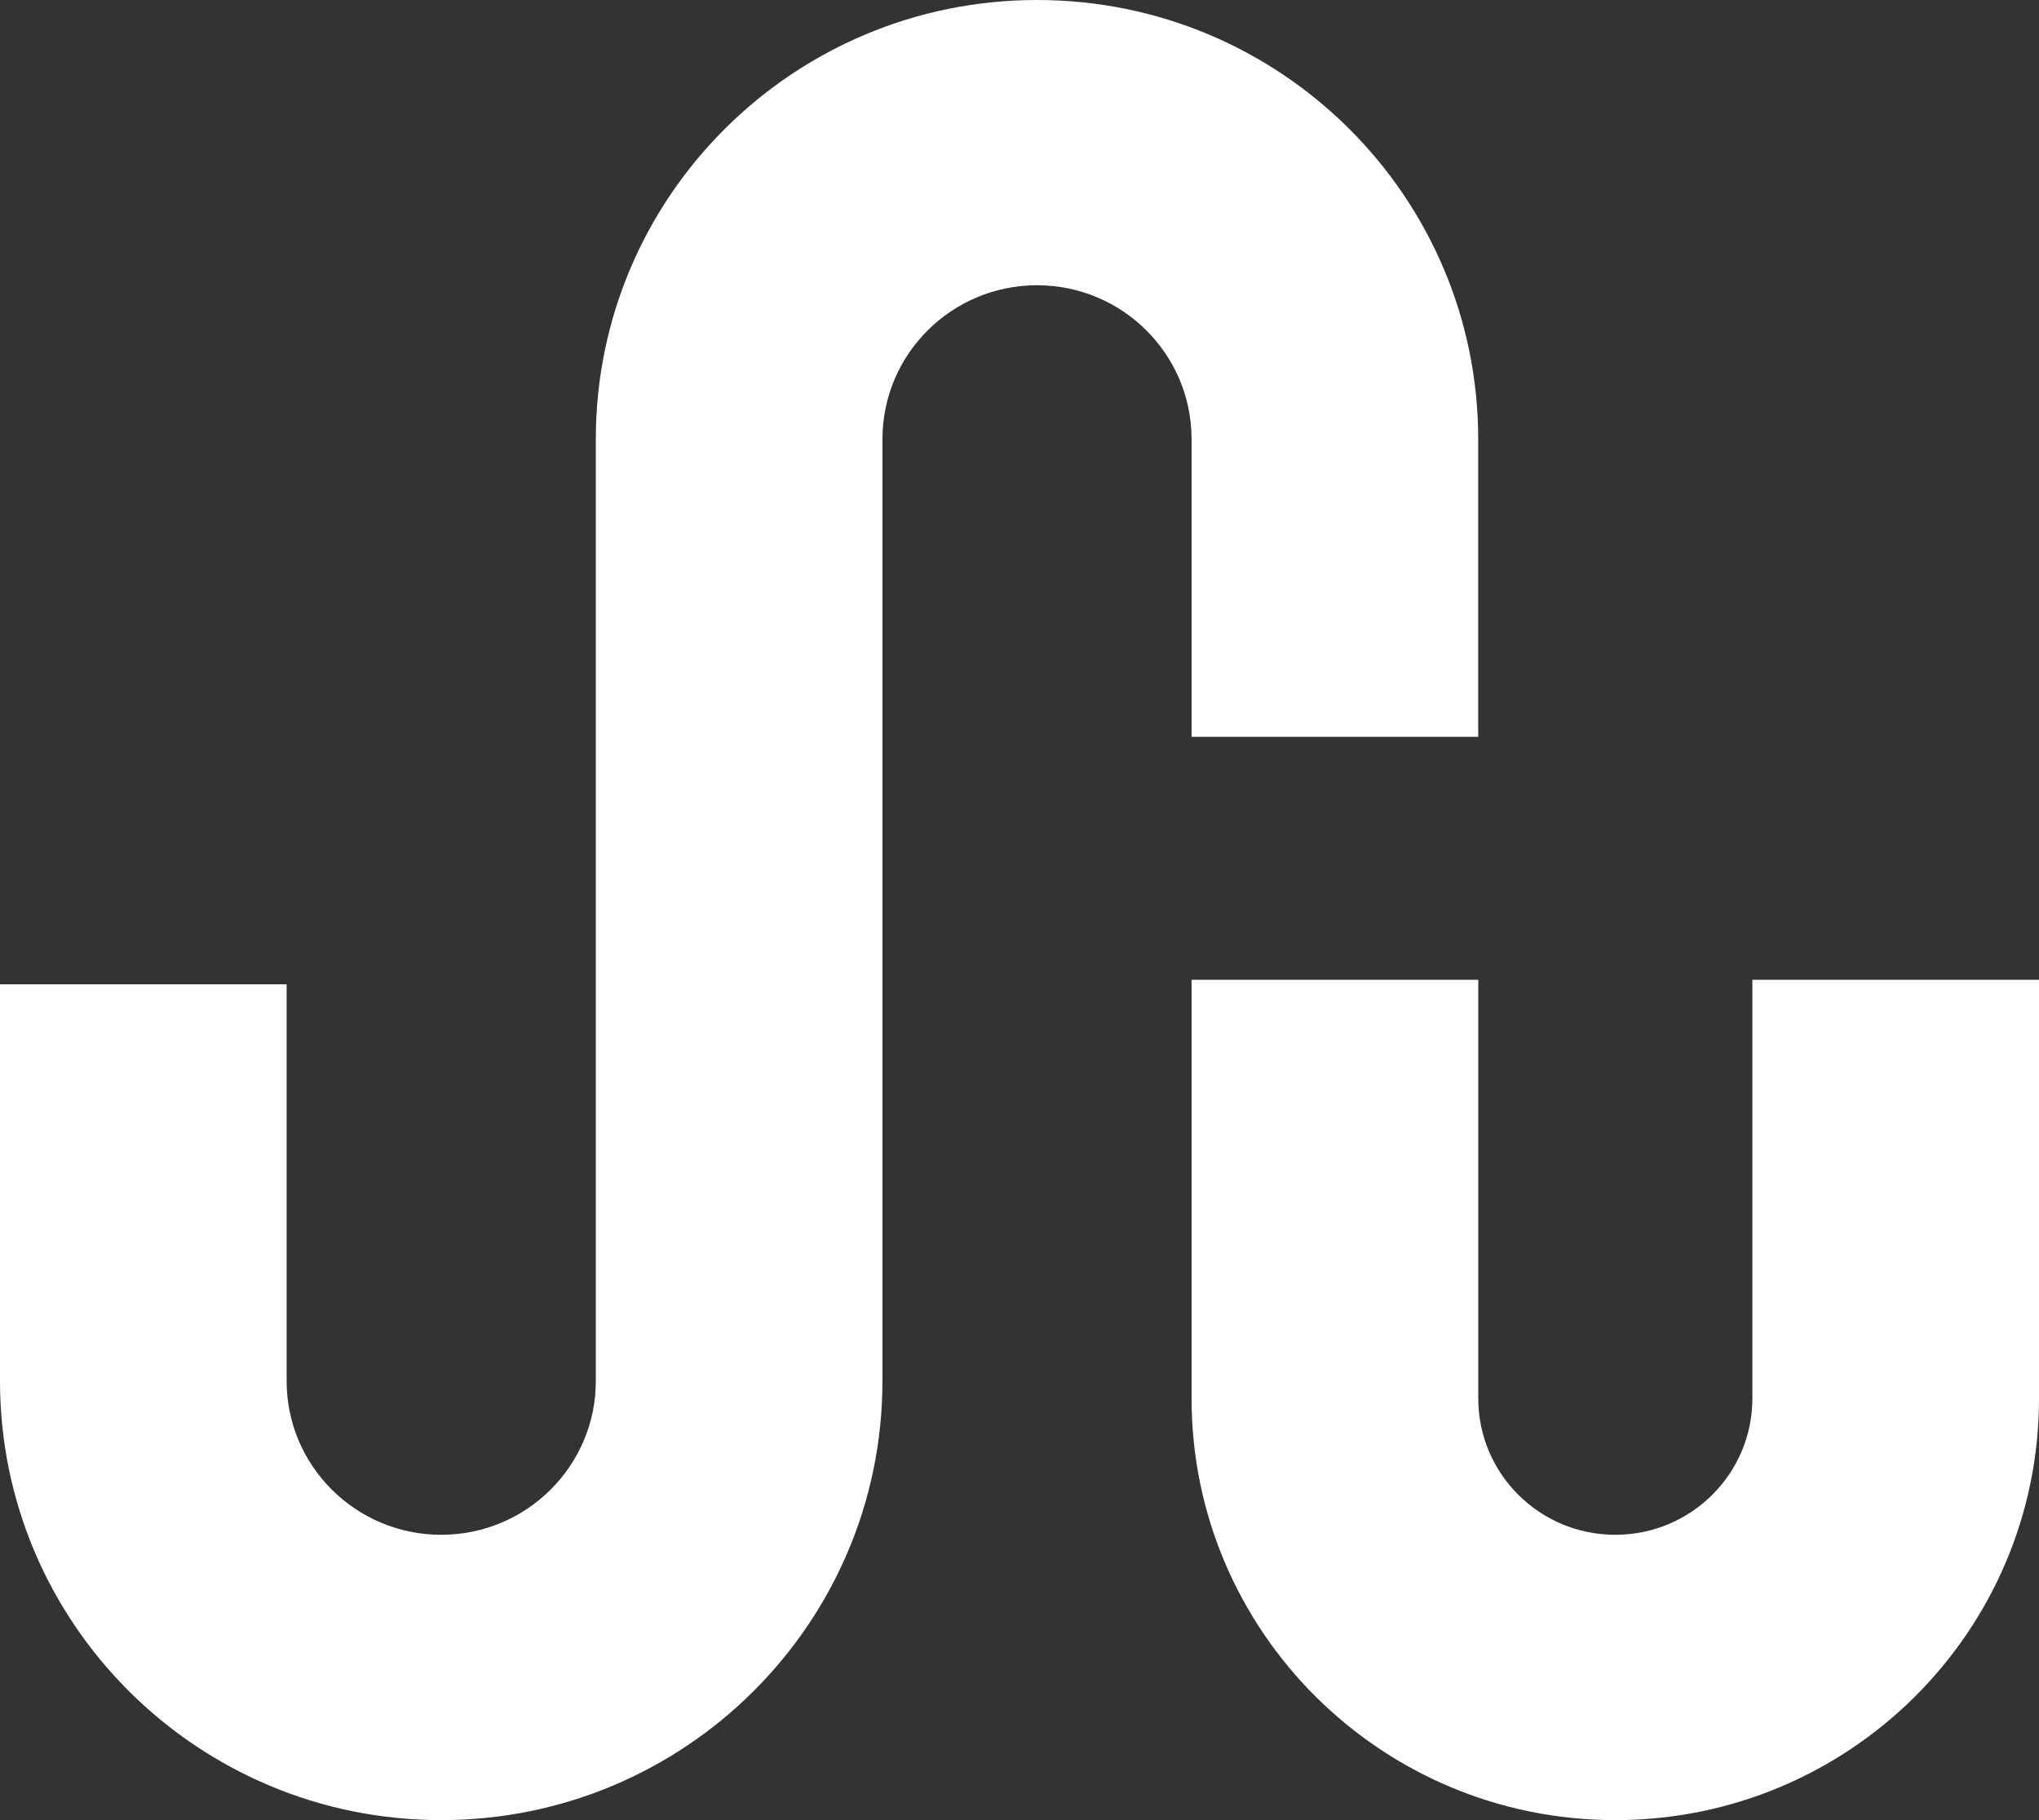 <svg width="28" height="25" viewBox="0 0 28 25" fill="none" xmlns="http://www.w3.org/2000/svg">
    <rect x="0" y="0" width="28" height="25" fill="#333333" stroke="none"/>
    <path fillRule="evenodd" clipRule="evenodd" d="M14.241 3.918C13.068 3.918 12.118 4.865 12.118 6.032V18.968C12.118 22.299 9.405 25 6.059 25C2.713 25 0 22.299 0 18.968V13.52H3.936V18.968C3.936 20.135 4.887 21.081 6.059 21.081C7.231 21.081 8.182 20.135 8.182 18.968V6.032C8.182 2.701 10.894 0 14.241 0C17.587 0 20.299 2.701 20.299 6.032V10.12H16.363V6.032C16.363 4.865 15.413 3.918 14.241 3.918ZM16.363 19.208V13.458H20.3V19.208C20.3 20.243 21.142 21.081 22.182 21.081C23.221 21.081 24.064 20.243 24.064 19.208V13.458H28V19.208C28 22.407 25.395 25 22.182 25C18.968 25 16.363 22.407 16.363 19.208Z" fill="white"/>
</svg>
